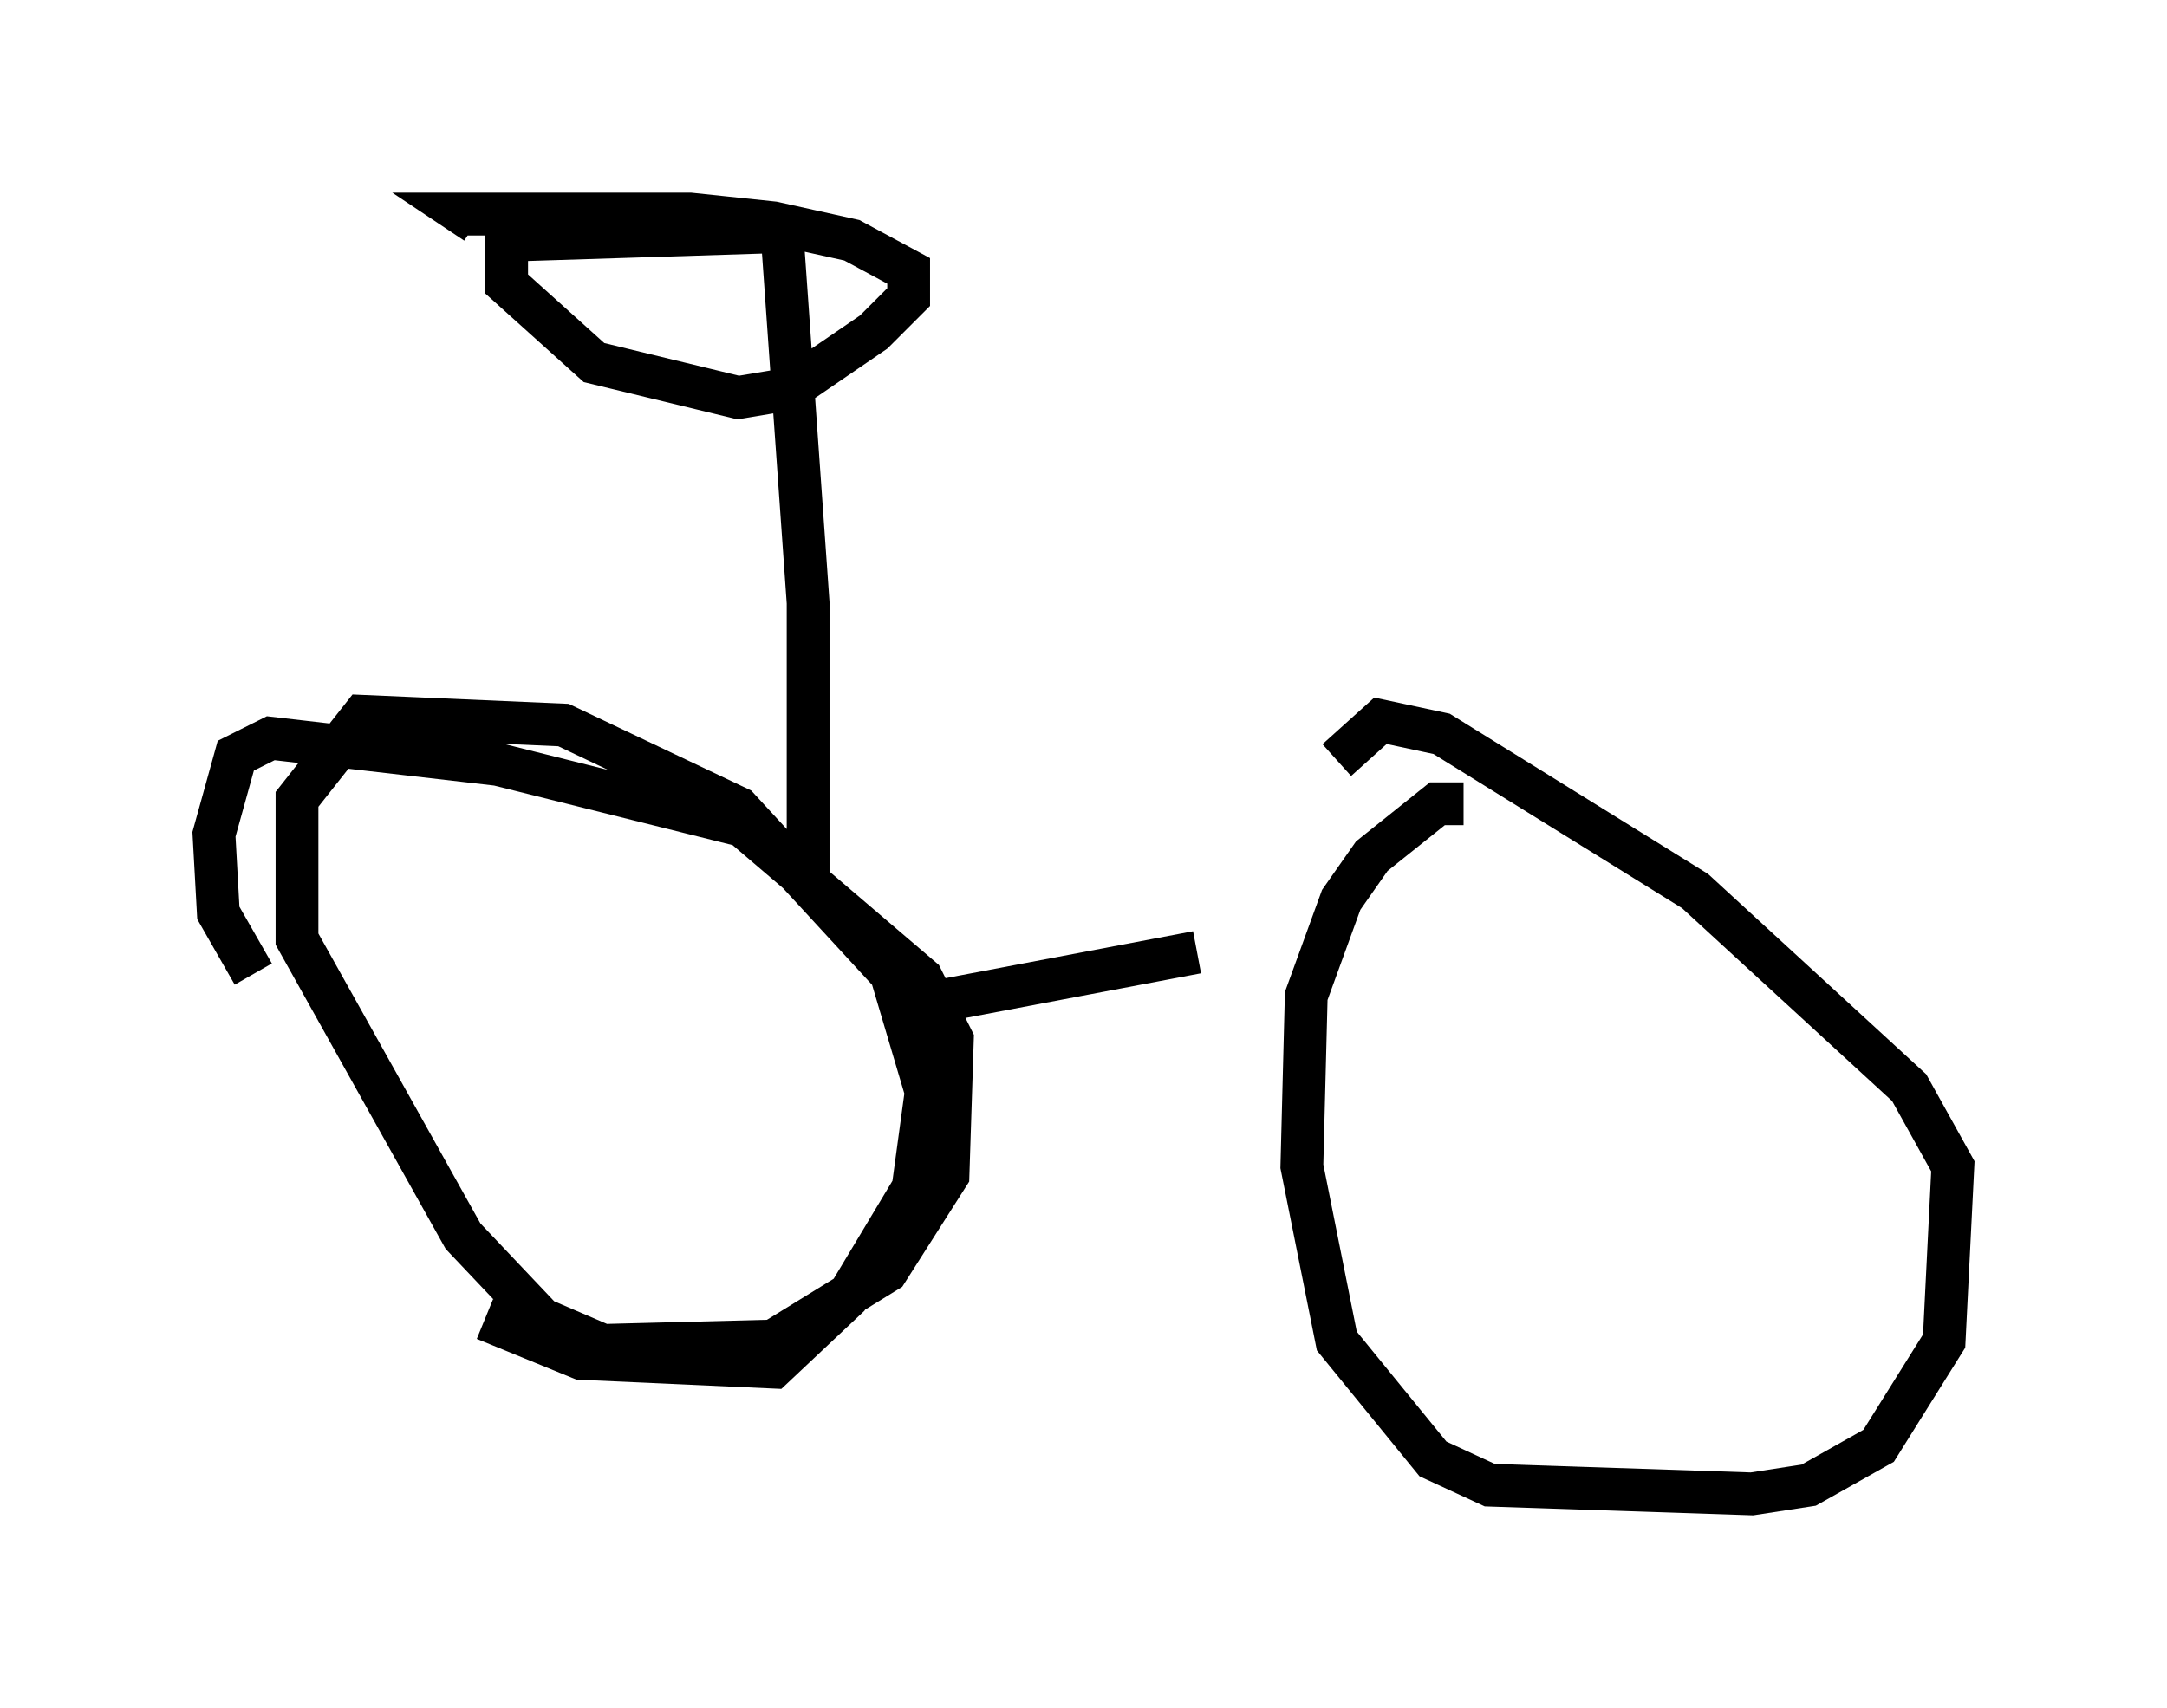<?xml version="1.0" encoding="utf-8" ?>
<svg baseProfile="full" height="39.911" version="1.1" width="50.63" xmlns="http://www.w3.org/2000/svg" xmlns:ev="http://www.w3.org/2001/xml-events" xmlns:xlink="http://www.w3.org/1999/xlink"><defs /><rect fill="white" height="39.911" width="50.63" x="0" y="0" /><path d="M8.777, 15.821 m2.552, 15.006 l2.246, 0.919 4.492, 0.204 l1.735, -1.633 1.531, -2.552 l0.306, -2.246 -0.817, -2.756 l-3.573, -3.879 -4.083, -1.94 l-4.696, -0.204 -1.531, 1.94 l0.0, 3.267 3.879, 6.942 l1.838, 1.94 1.429, 0.613 l3.981, -0.102 2.654, -1.633 l1.429, -2.246 0.102, -3.165 l-0.715, -1.429 -4.185, -3.573 l-5.717, -1.429 -5.308, -0.613 l-0.817, 0.408 -0.51, 1.838 l0.102, 1.838 0.817, 1.429 m16.129, 0.613 l5.921, -1.123 m6.227, -3.471 l-0.613, 0.0 -1.531, 1.225 l-0.715, 1.021 -0.817, 2.246 l-0.102, 3.981 0.817, 4.083 l2.246, 2.756 1.327, 0.613 l6.125, 0.204 1.327, -0.204 l1.633, -0.919 1.531, -2.45 l0.204, -4.083 -1.021, -1.838 l-5.002, -4.594 -5.921, -3.675 l-1.429, -0.306 -1.021, 0.919 m-12.352, 2.654 l0.0, -6.329 -0.613, -8.677 m0.0, 0.0 l-6.431, 0.204 0.0, 1.021 l2.042, 1.838 3.369, 0.817 l1.225, -0.204 1.94, -1.327 l0.817, -0.817 0.0, -0.613 l-1.327, -0.715 -1.838, -0.408 l-1.94, -0.204 -5.308, 0.0 l0.306, 0.204 " fill="none" stroke="black" stroke-width="1" /></svg>